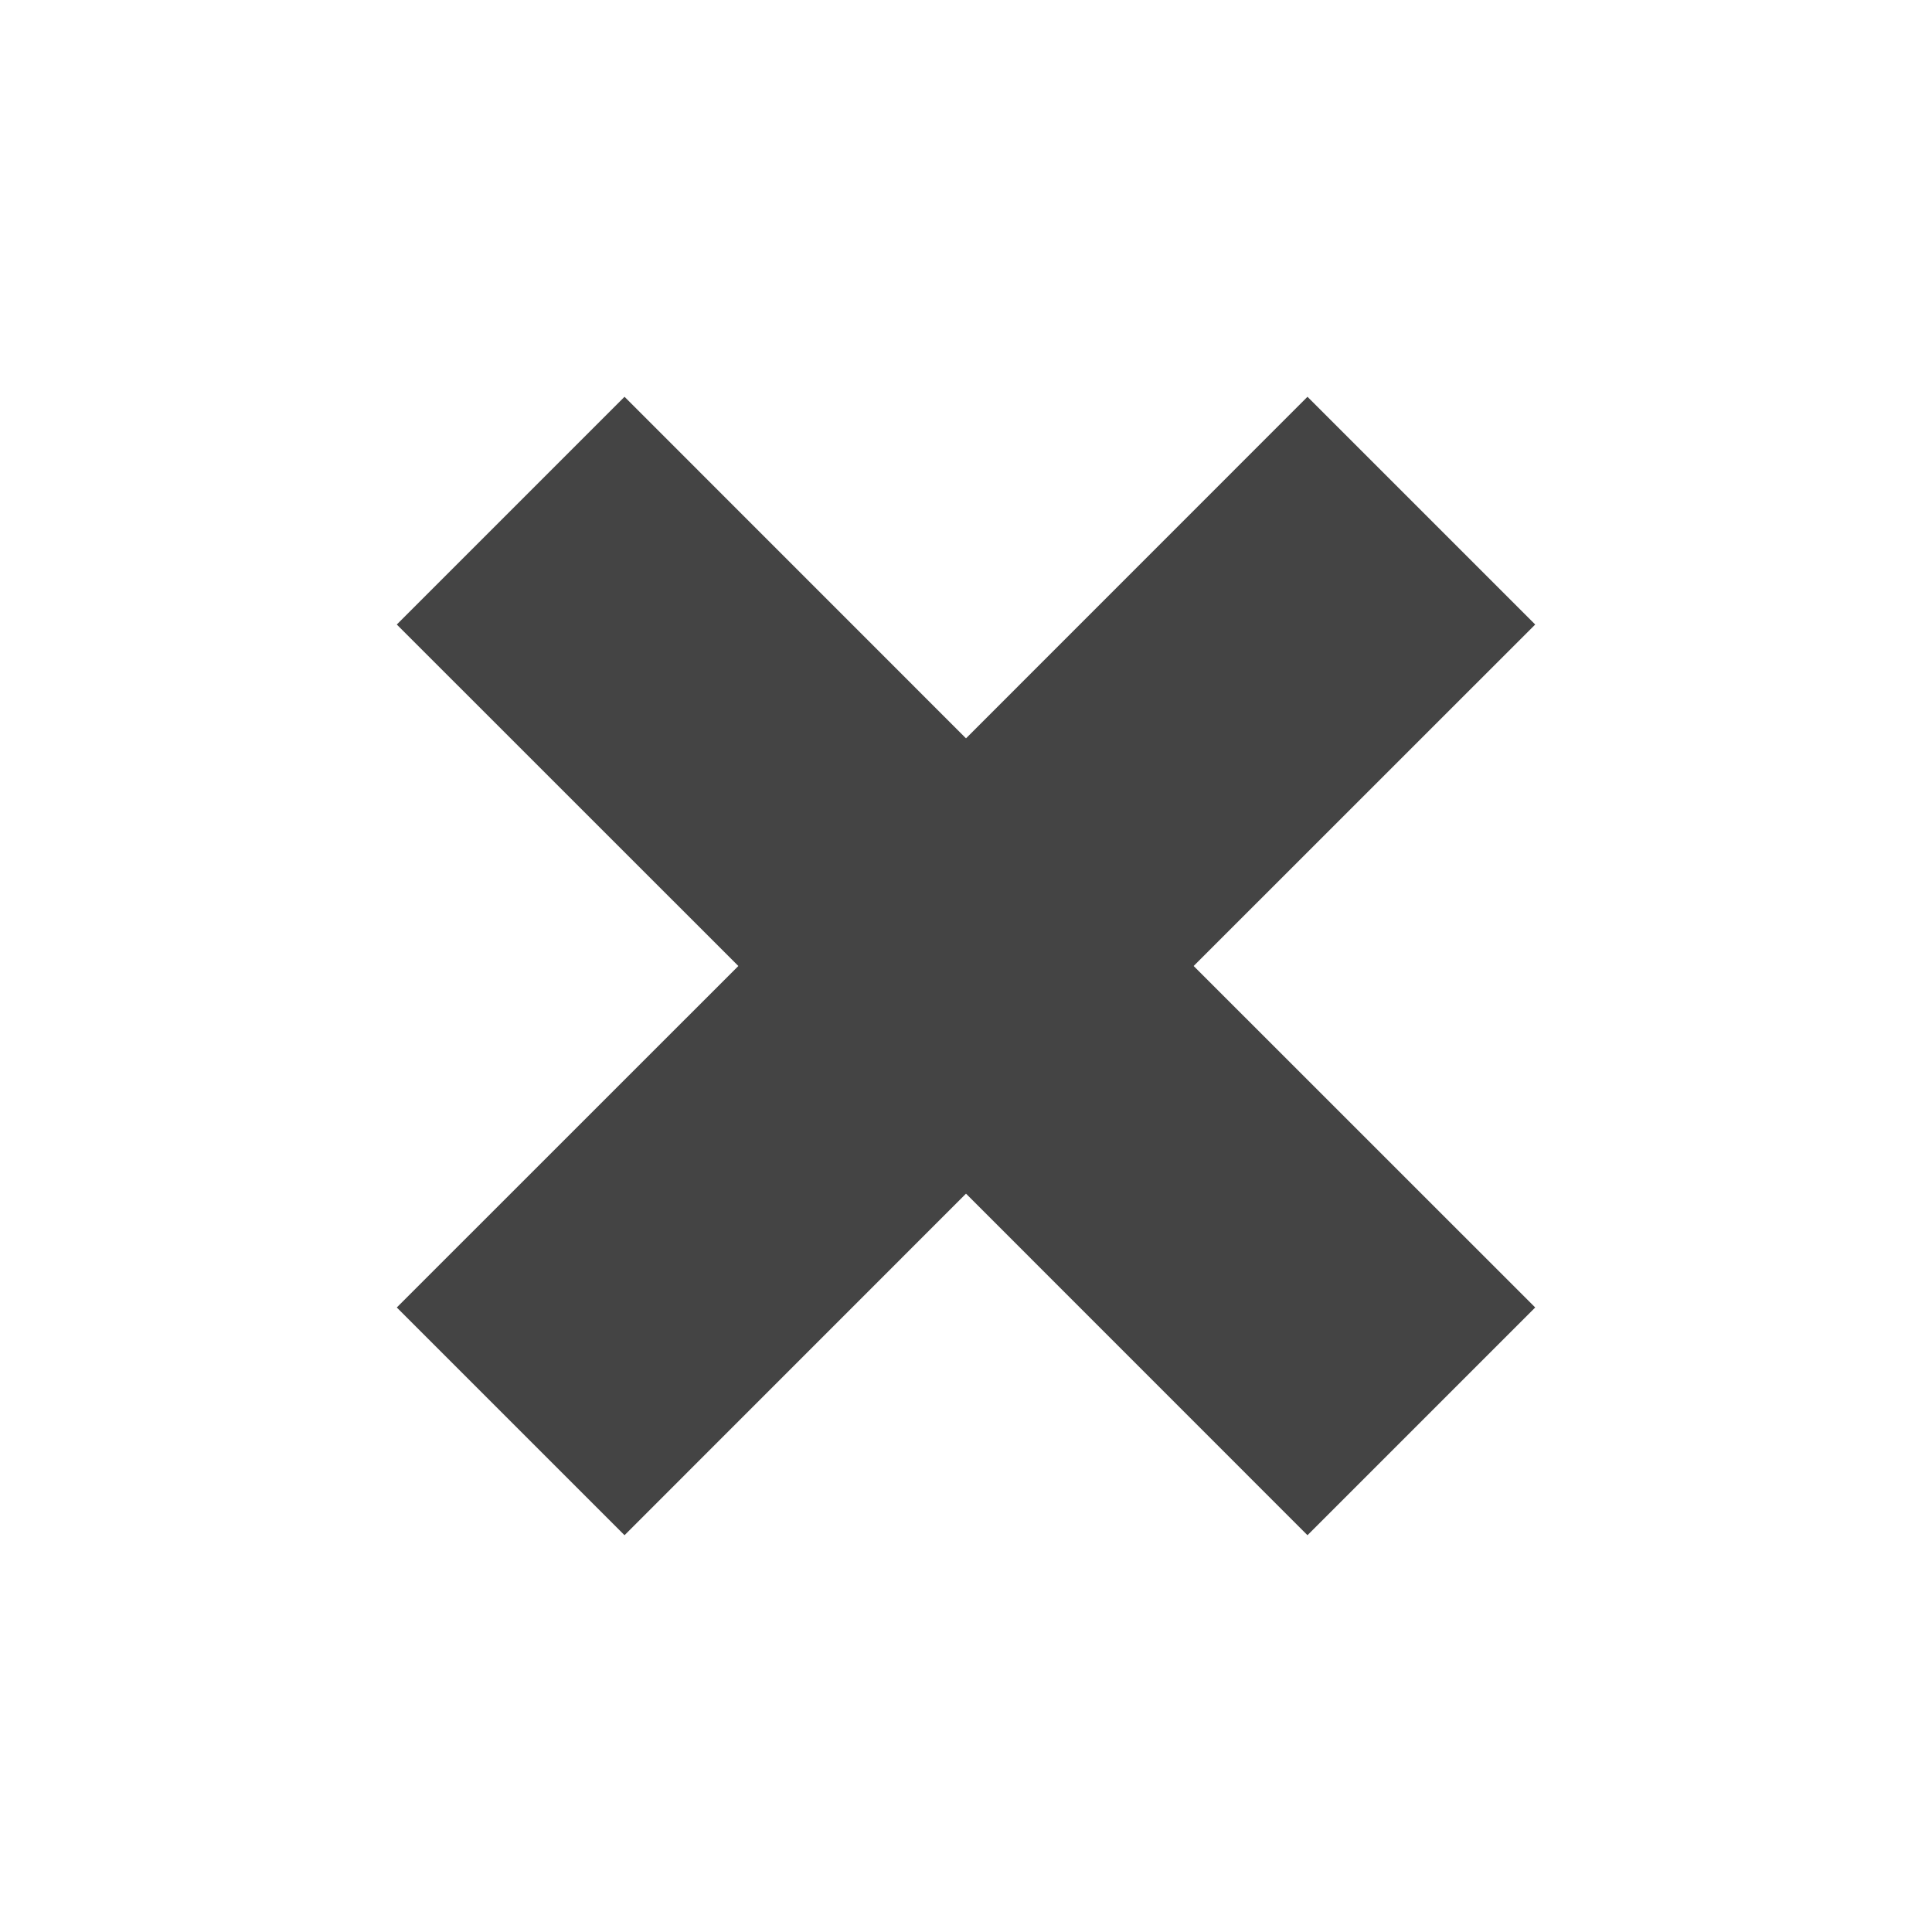 <?xml version="1.0" encoding="utf-8"?>
<!-- Generated by IcoMoon.io -->
<!DOCTYPE svg PUBLIC "-//W3C//DTD SVG 1.1//EN" "http://www.w3.org/Graphics/SVG/1.1/DTD/svg11.dtd">
<svg version="1.1" xmlns="http://www.w3.org/2000/svg" xmlns:xlink="http://www.w3.org/1999/xlink" width="24" height="24" viewBox="0 0 24 24">
<path fill="#444" d="M19.071 16.242l-4.243-4.242 4.243-4.242-2.829-2.829-4.242 4.243-4.242-4.243-2.829 2.829 4.243 4.242-4.243 4.242 2.829 2.829 4.242-4.243 4.242 4.243z"></path>
</svg>
